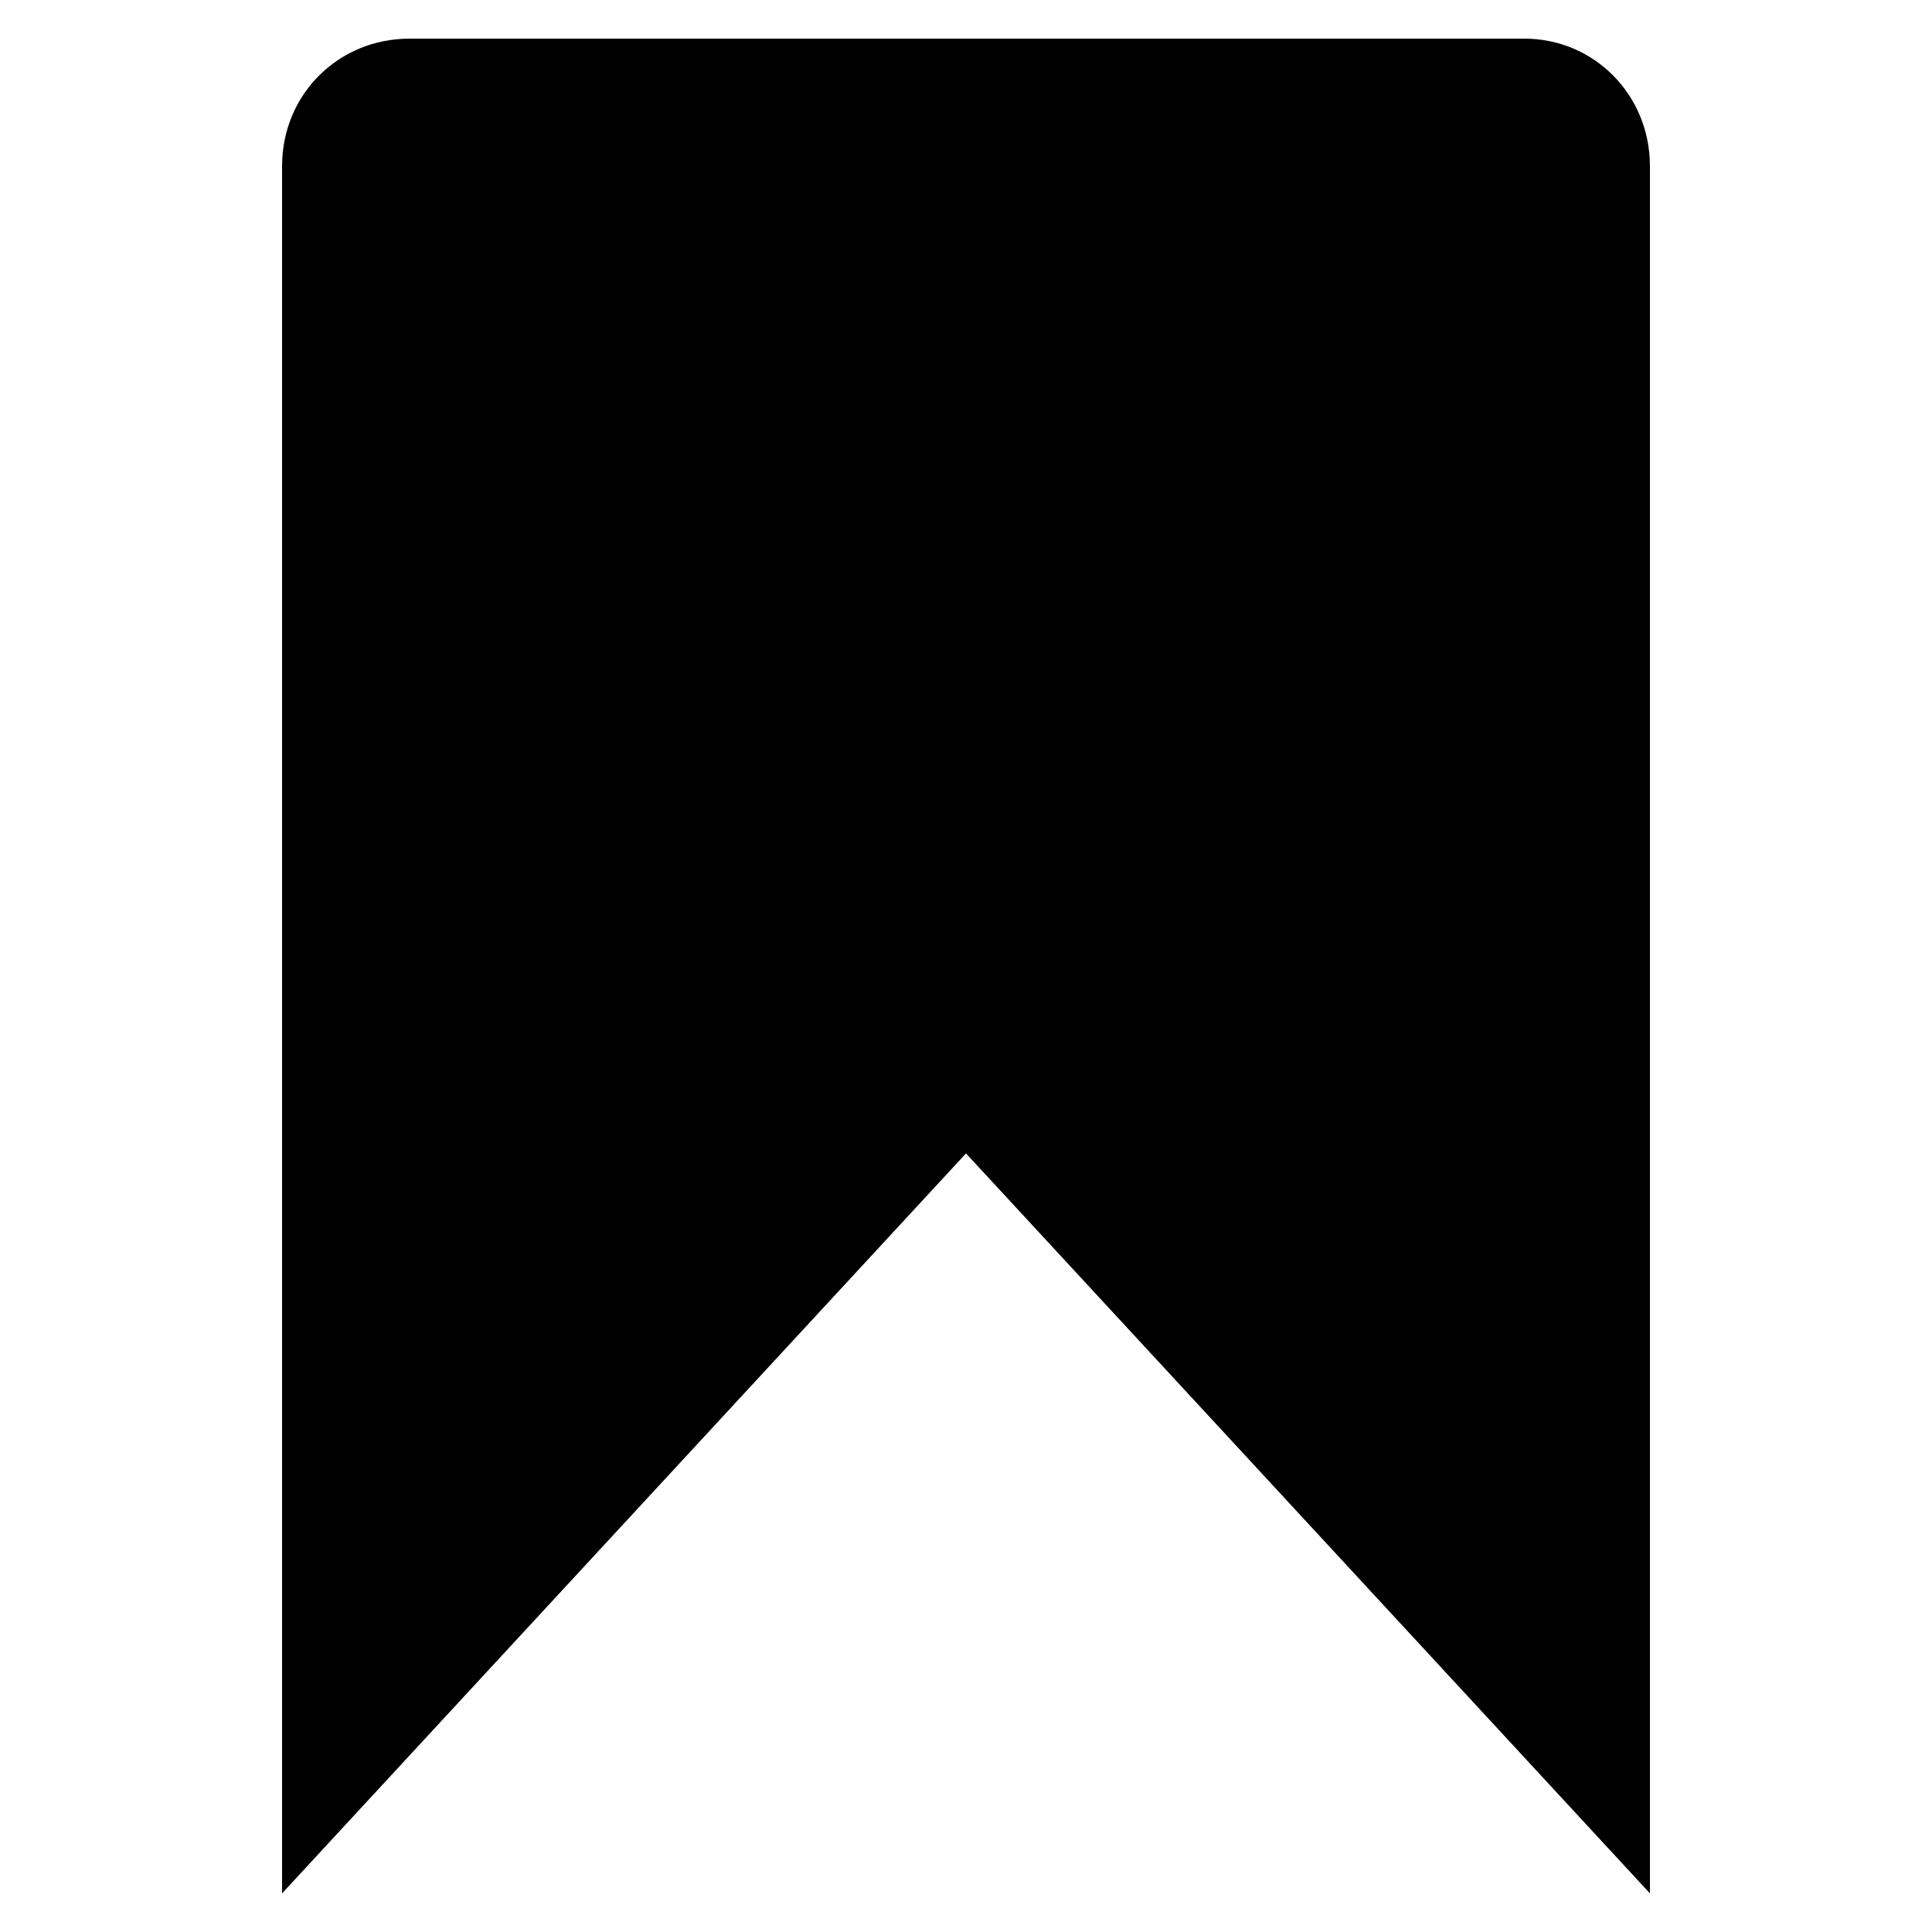 <?xml version="1.0" encoding="utf-8"?>
<!-- Generator: Adobe Illustrator 21.0.0, SVG Export Plug-In . SVG Version: 6.00 Build 0)  -->
<svg version="1.1" id="Layer_1" xmlns="http://www.w3.org/2000/svg" xmlns:xlink="http://www.w3.org/1999/xlink" x="0px" y="0px"
	 viewBox="0 0 100 100" style="enable-background:new 0 0 100 100;" xml:space="preserve">
<g id="XMLID_2_">
	<g>
		<g>
			<path d="M85.4,8.6V98L50,59.7L14.6,98V8.6c0-3.7,2.9-6.6,6.6-6.6h57.7C82.5,2,85.4,4.9,85.4,8.6z"/>
		</g>
	</g>
</g>
</svg>

